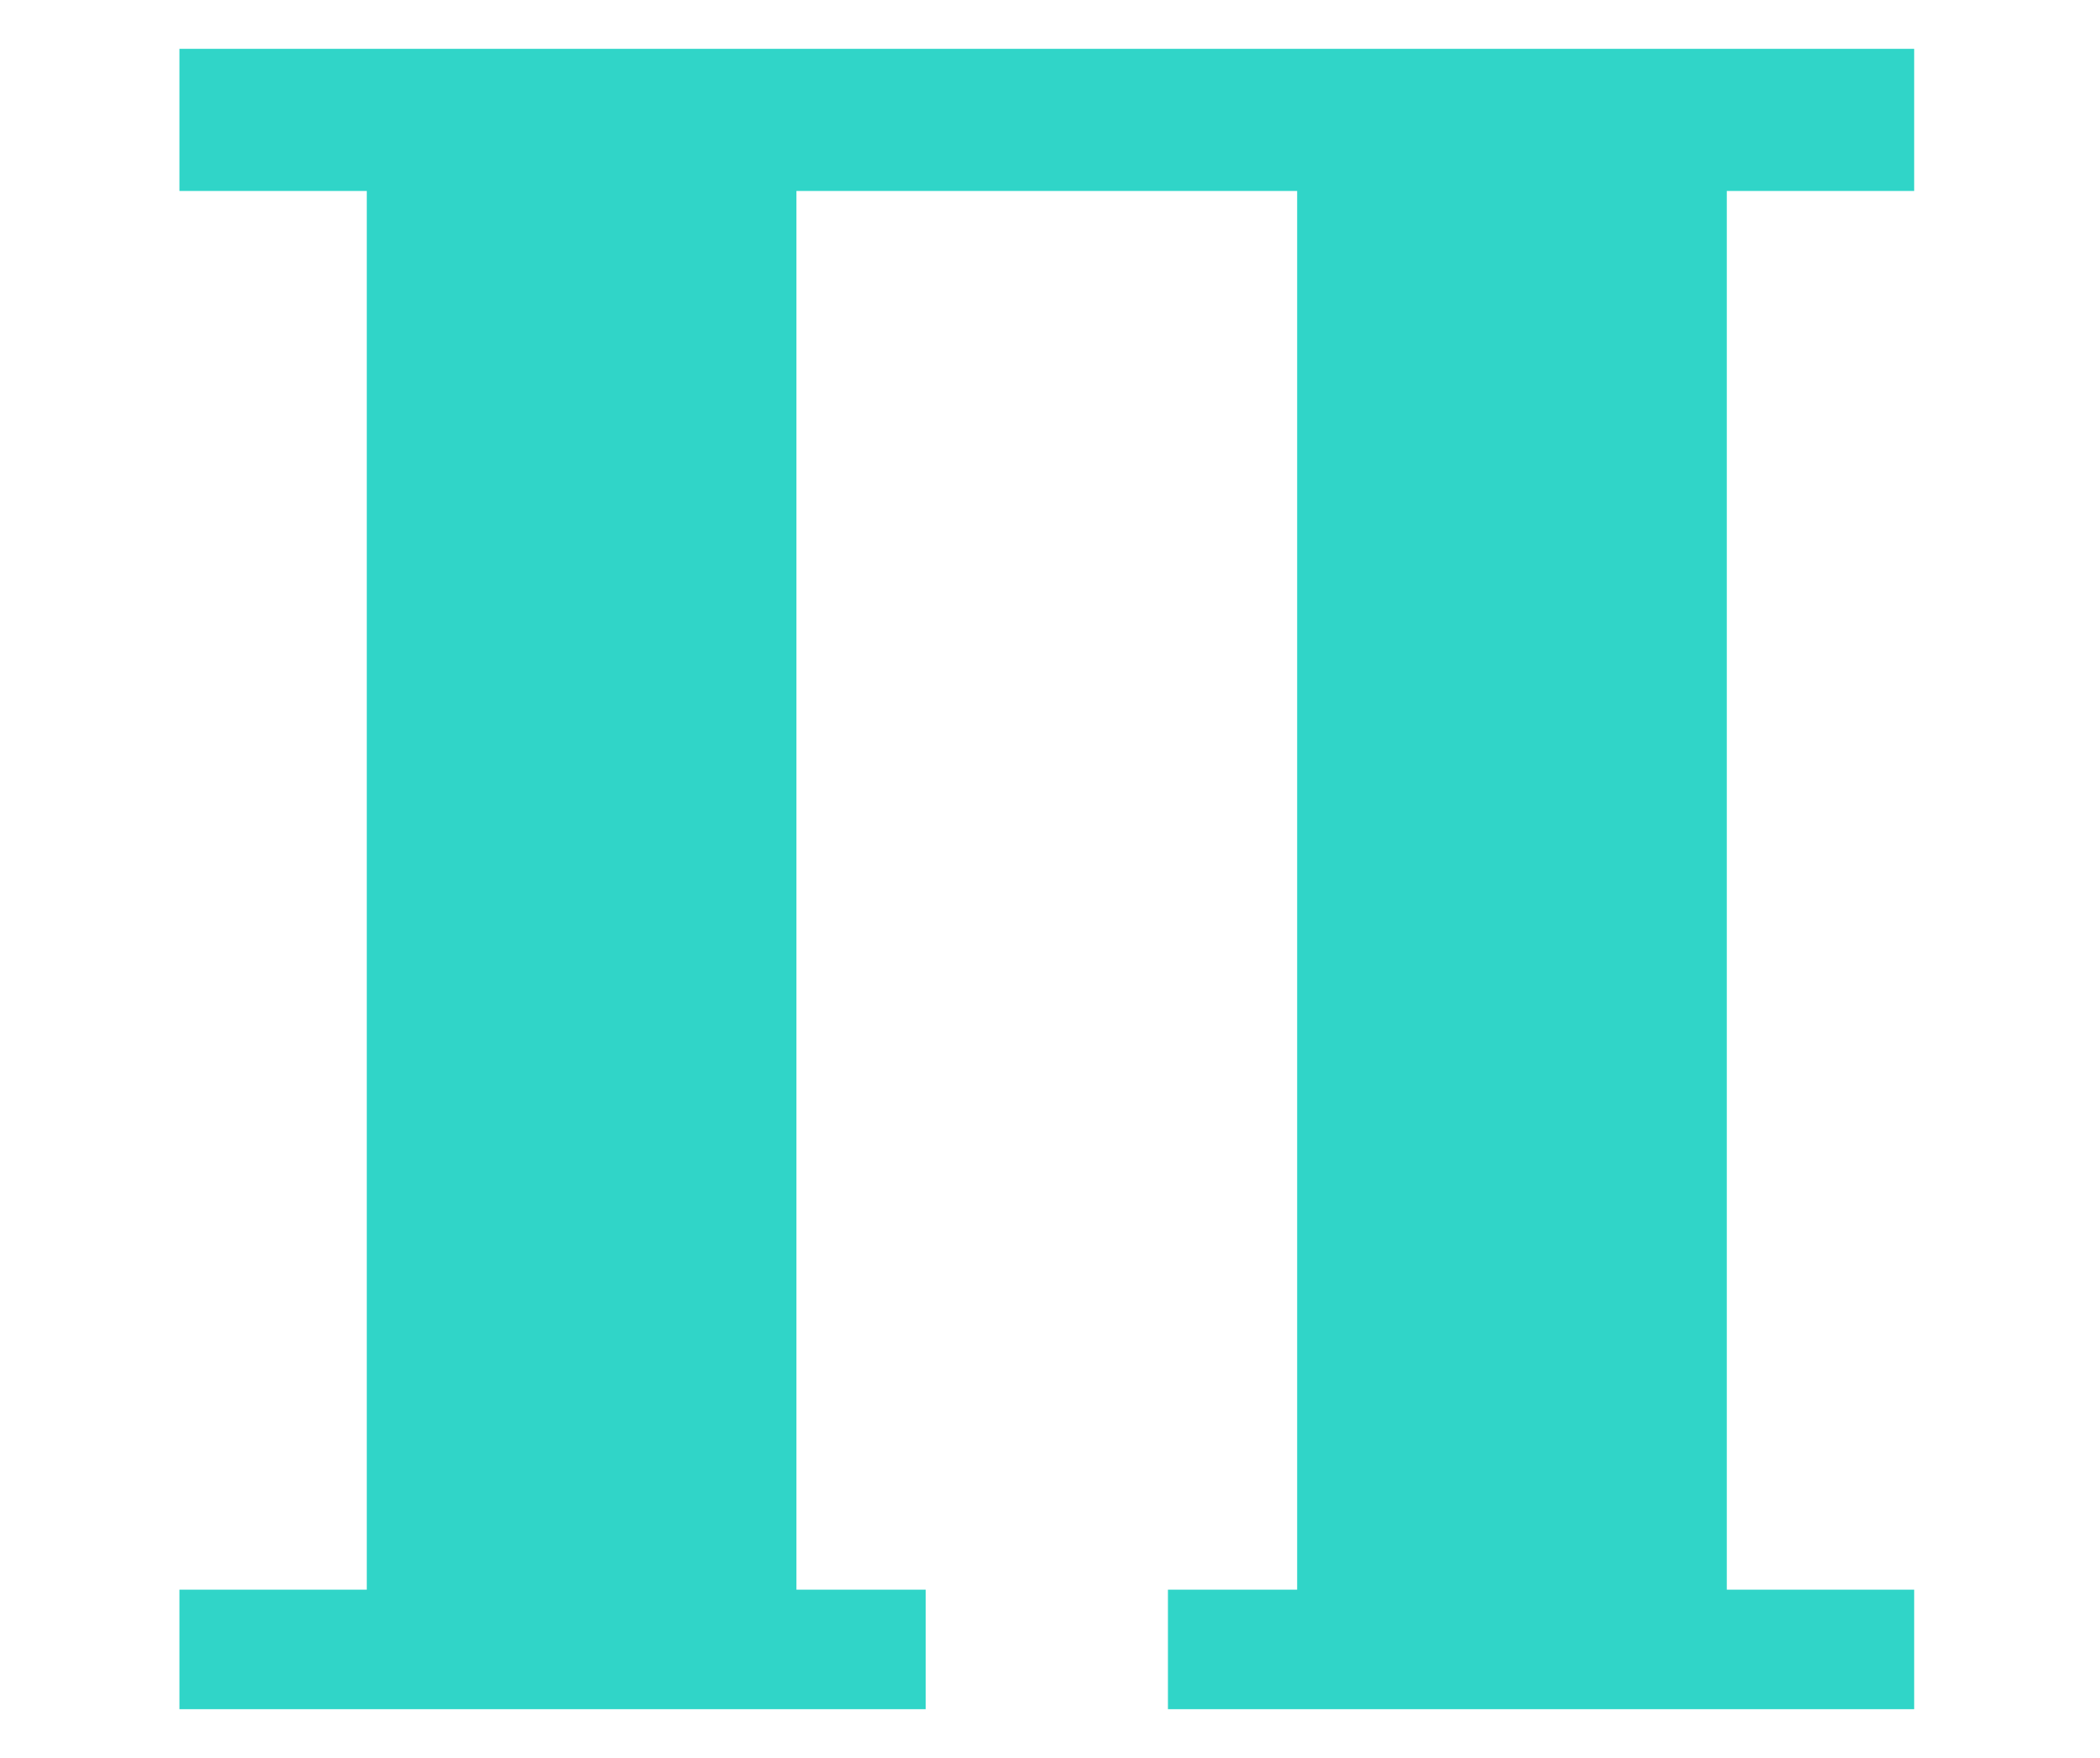 <?xml version="1.0" encoding="UTF-8" standalone="no"?>
<!-- Created with Inkscape (http://www.inkscape.org/) -->
<svg
   xmlns:svg="http://www.w3.org/2000/svg"
   xmlns="http://www.w3.org/2000/svg"
   version="1.0"
   width="43"
   height="36"
   viewBox="0 0 380 315"
   id="svg2">
  <defs
     id="defs4" />
  <path
     d="M 189.42,32.988 L 234.723,32.988 L 234.723,286.104 L 211.341,286.104 L 211.341,307.733 L 346.375,307.733 L 346.375,286.104 L 312.47,286.104 L 312.47,32.988 L 346.375,32.988 L 346.375,7.267 L 189.42,7.267 L 32.466,7.267 L 32.466,32.988 L 66.37,32.988 L 66.37,286.104 L 32.466,286.104 L 32.466,307.733 L 167.5,307.733 L 167.5,286.104 L 144.117,286.104 L 144.117,32.988 L 189.42,32.988 z "
     style="fill:#30D5C8;fill-opacity:1;fill-rule:evenodd;stroke:none;stroke-width:1px;stroke-linecap:butt;stroke-linejoin:miter;stroke-opacity:1"
     id="path2612" />
</svg>
